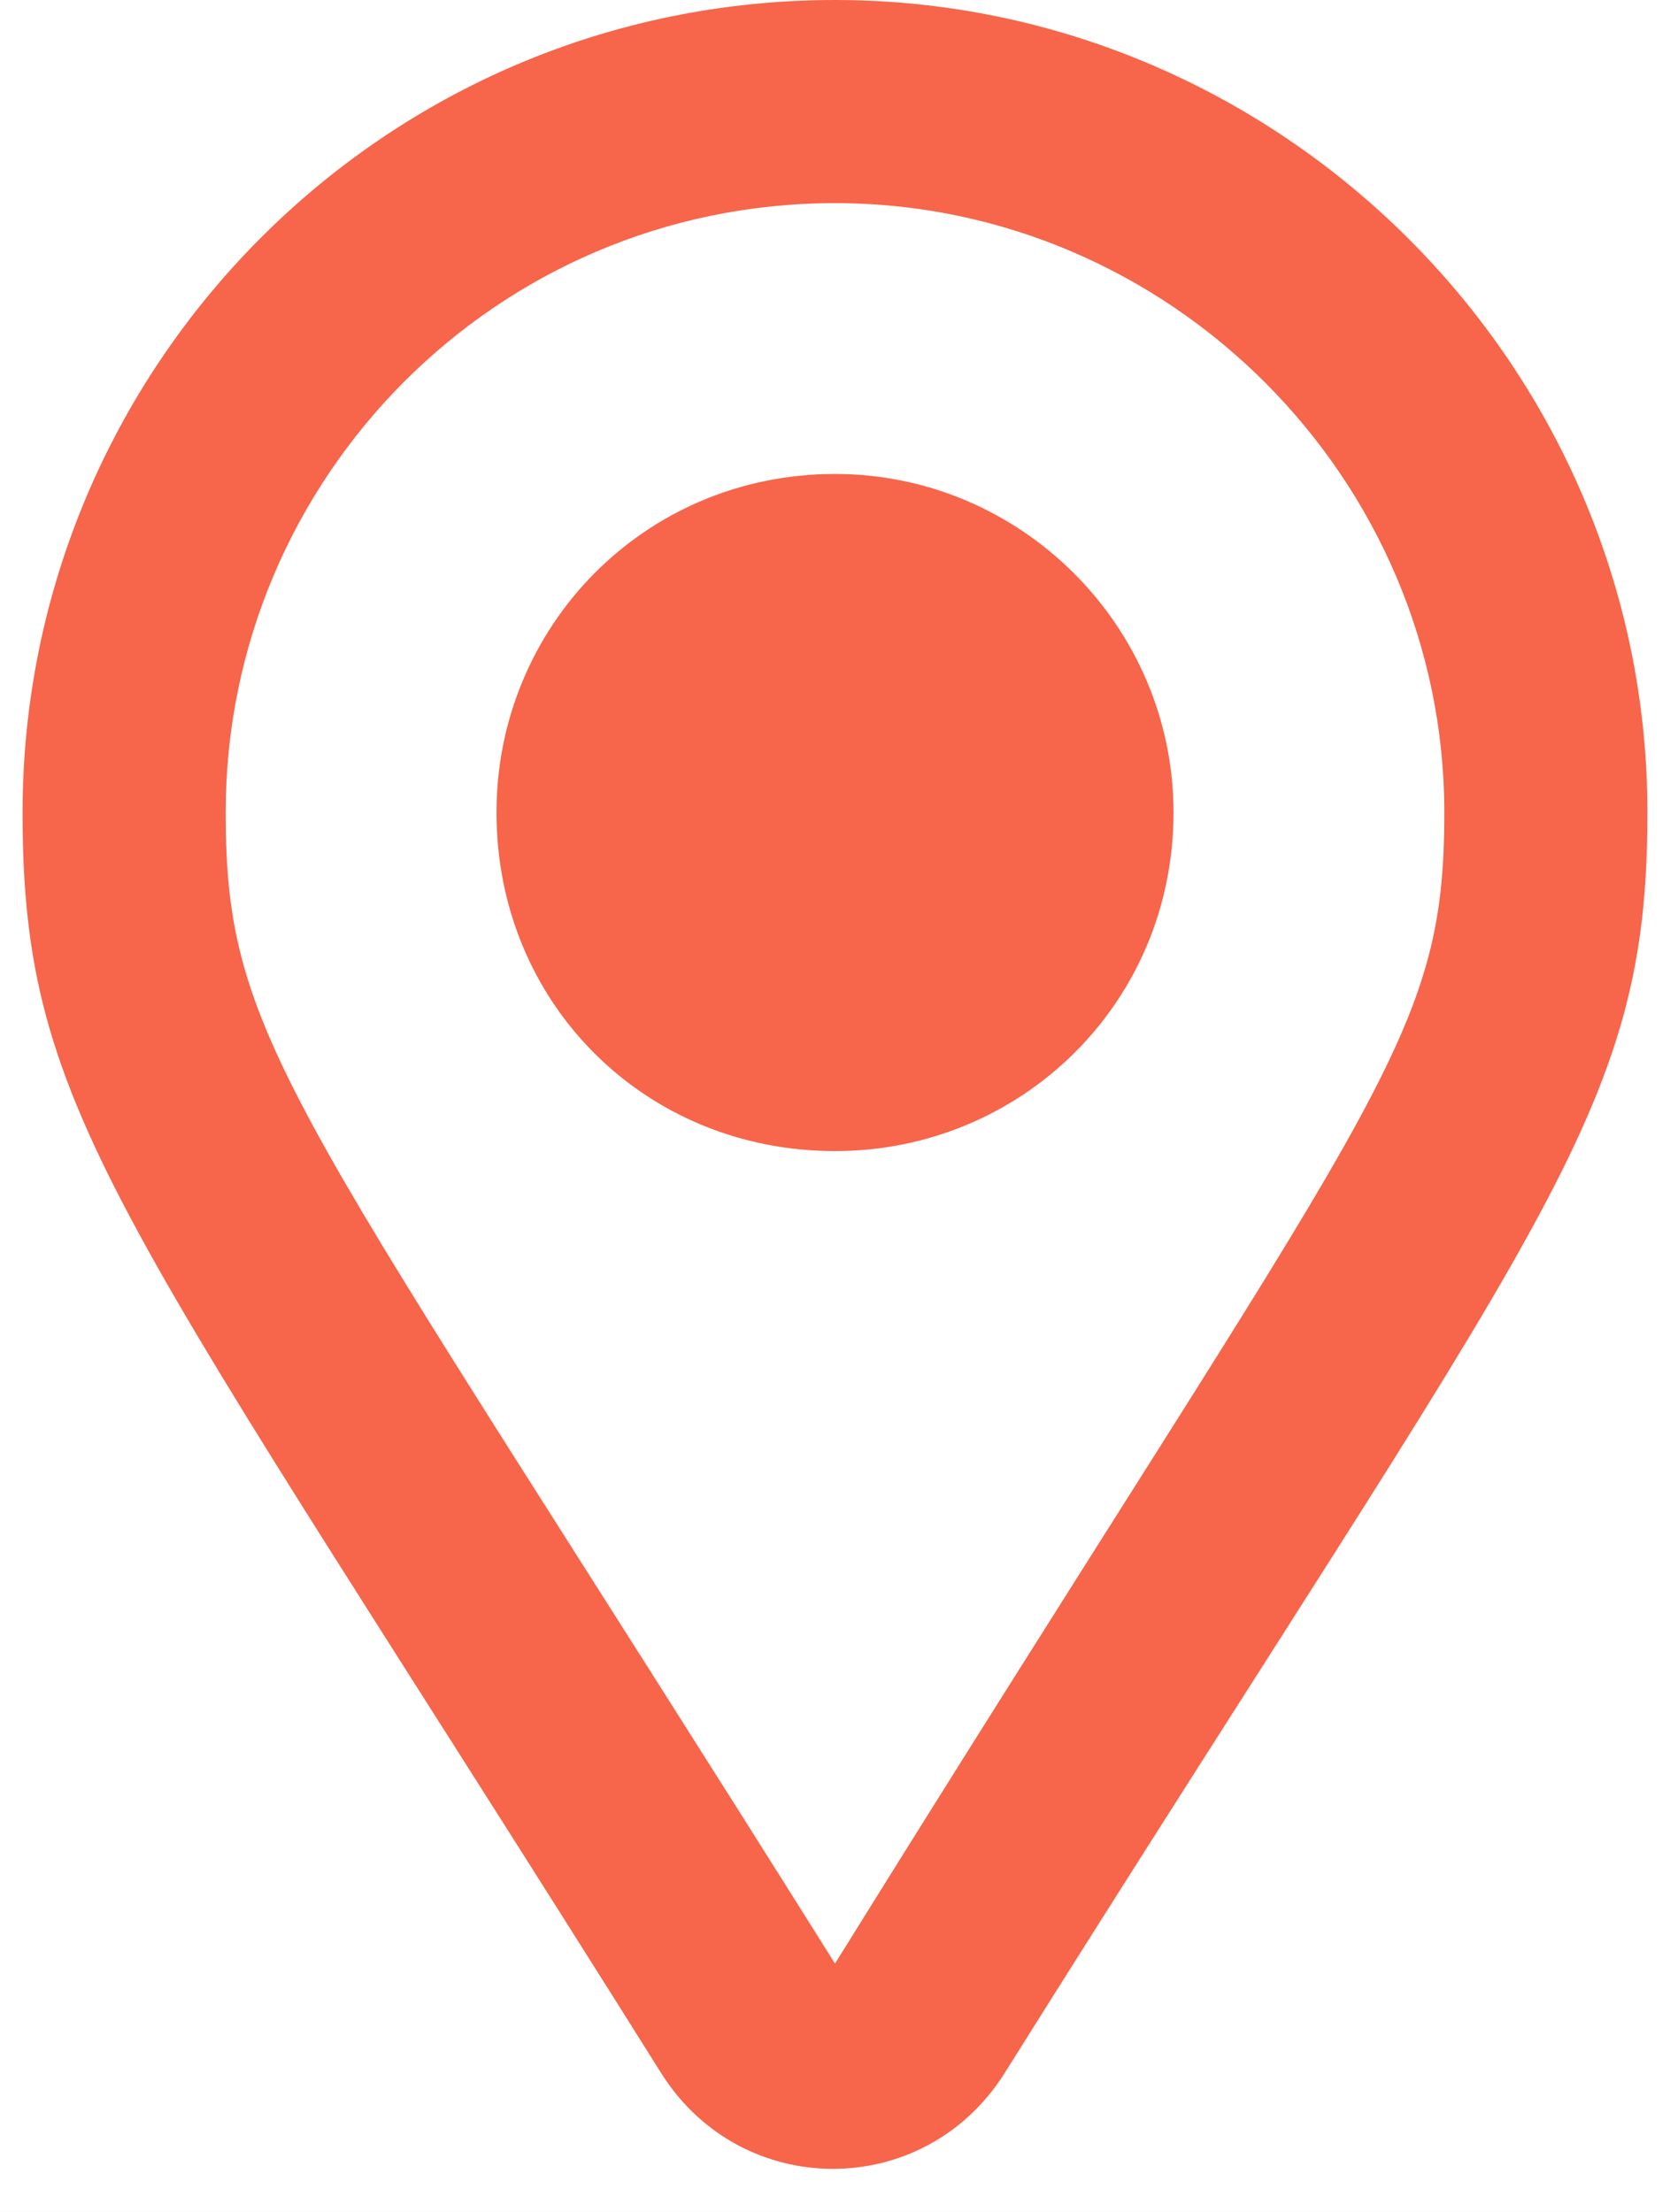 <svg width="37" height="49" viewBox="0 0 37 49" fill="none" xmlns="http://www.w3.org/2000/svg">
<rect width="37" height="49" fill="#E5E5E5"/>
<g clip-path="url(#clip0_0_1)">
<rect width="1920" height="6419" transform="translate(-514 -5995)" fill="white"/>
<path d="M18.5 0C8.469 0 0.5 8.156 0.5 18C0.5 24.75 2.656 26.812 14.656 45.938C16.438 48.75 20.469 48.75 22.25 45.938C34.25 26.812 36.5 24.75 36.5 18C36.5 8.062 28.344 0 18.5 0ZM18.5 43.5C6.5 24.375 5 23.156 5 18C5 10.594 11 4.5 18.5 4.5C25.906 4.5 32 10.594 32 18C32 23.156 30.5 24.188 18.5 43.5ZM11 18C11 22.219 14.281 25.5 18.5 25.5C22.625 25.5 26 22.219 26 18C26 13.875 22.625 10.5 18.5 10.5C14.281 10.5 11 13.875 11 18Z" fill="#F7654A"/>
</g>
<defs>
<clipPath id="clip0_0_1">
<rect width="1920" height="6419" fill="white" transform="translate(-514 -5995)"/>
</clipPath>
</defs>
</svg>
